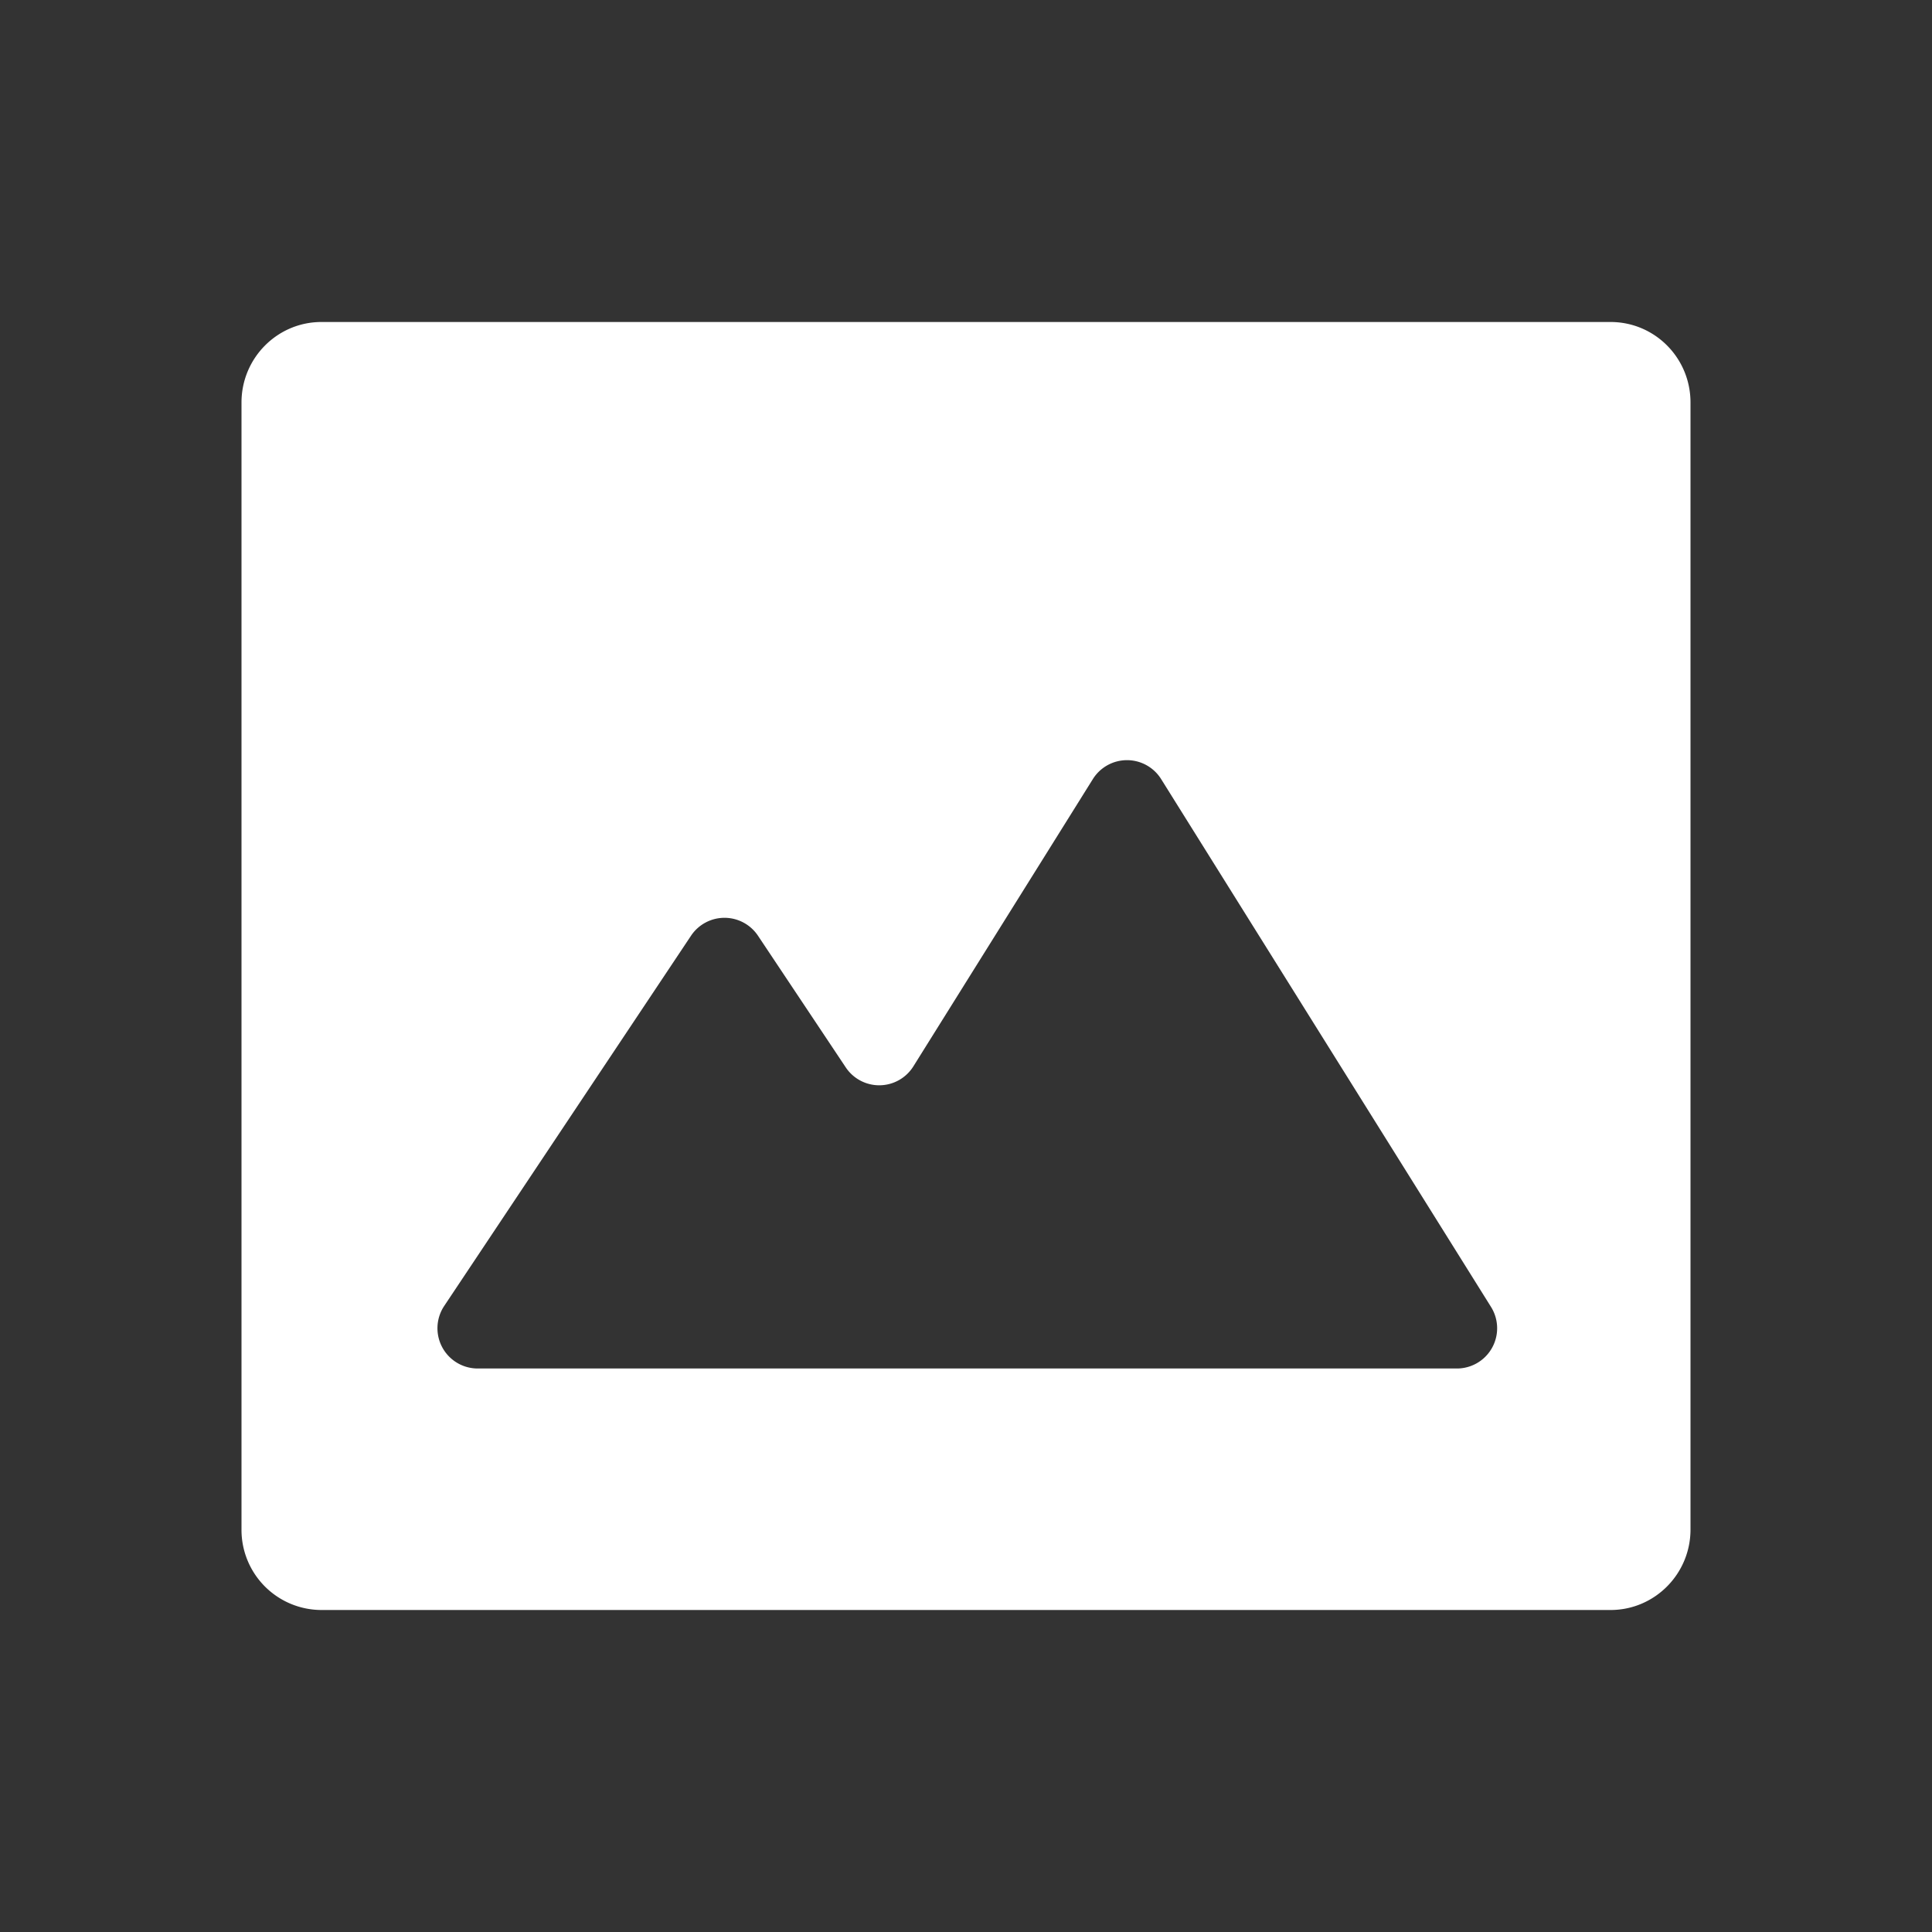 <svg width="20" height="20" viewBox="0 0 24 24" xmlns="http://www.w3.org/2000/svg"><rect x="0" y="0" width="24" height="24" fill="#333333" stroke="none"/><title>navic/picture_select</title><g fill="none" fill-rule="evenodd"><path d="M0 0h24v24H0z"/><path d="M3 5c0-.552.445-1 .993-1h16.014c.548 0 .993.445.993 1v14c0 .552-.445 1-.993 1H3.993A.995.995 0 0 1 3 19V5zm8.346 8.247a.5.5 0 0 1-.84.012l-1.09-1.635a.5.5 0 0 0-.832 0l-3.066 4.599a.5.5 0 0 0 .416.777h12.164a.5.5 0 0 0 .424-.765l-4.098-6.557a.5.5 0 0 0-.848 0l-2.23 3.569z" fill="#fff"/></g></svg>
